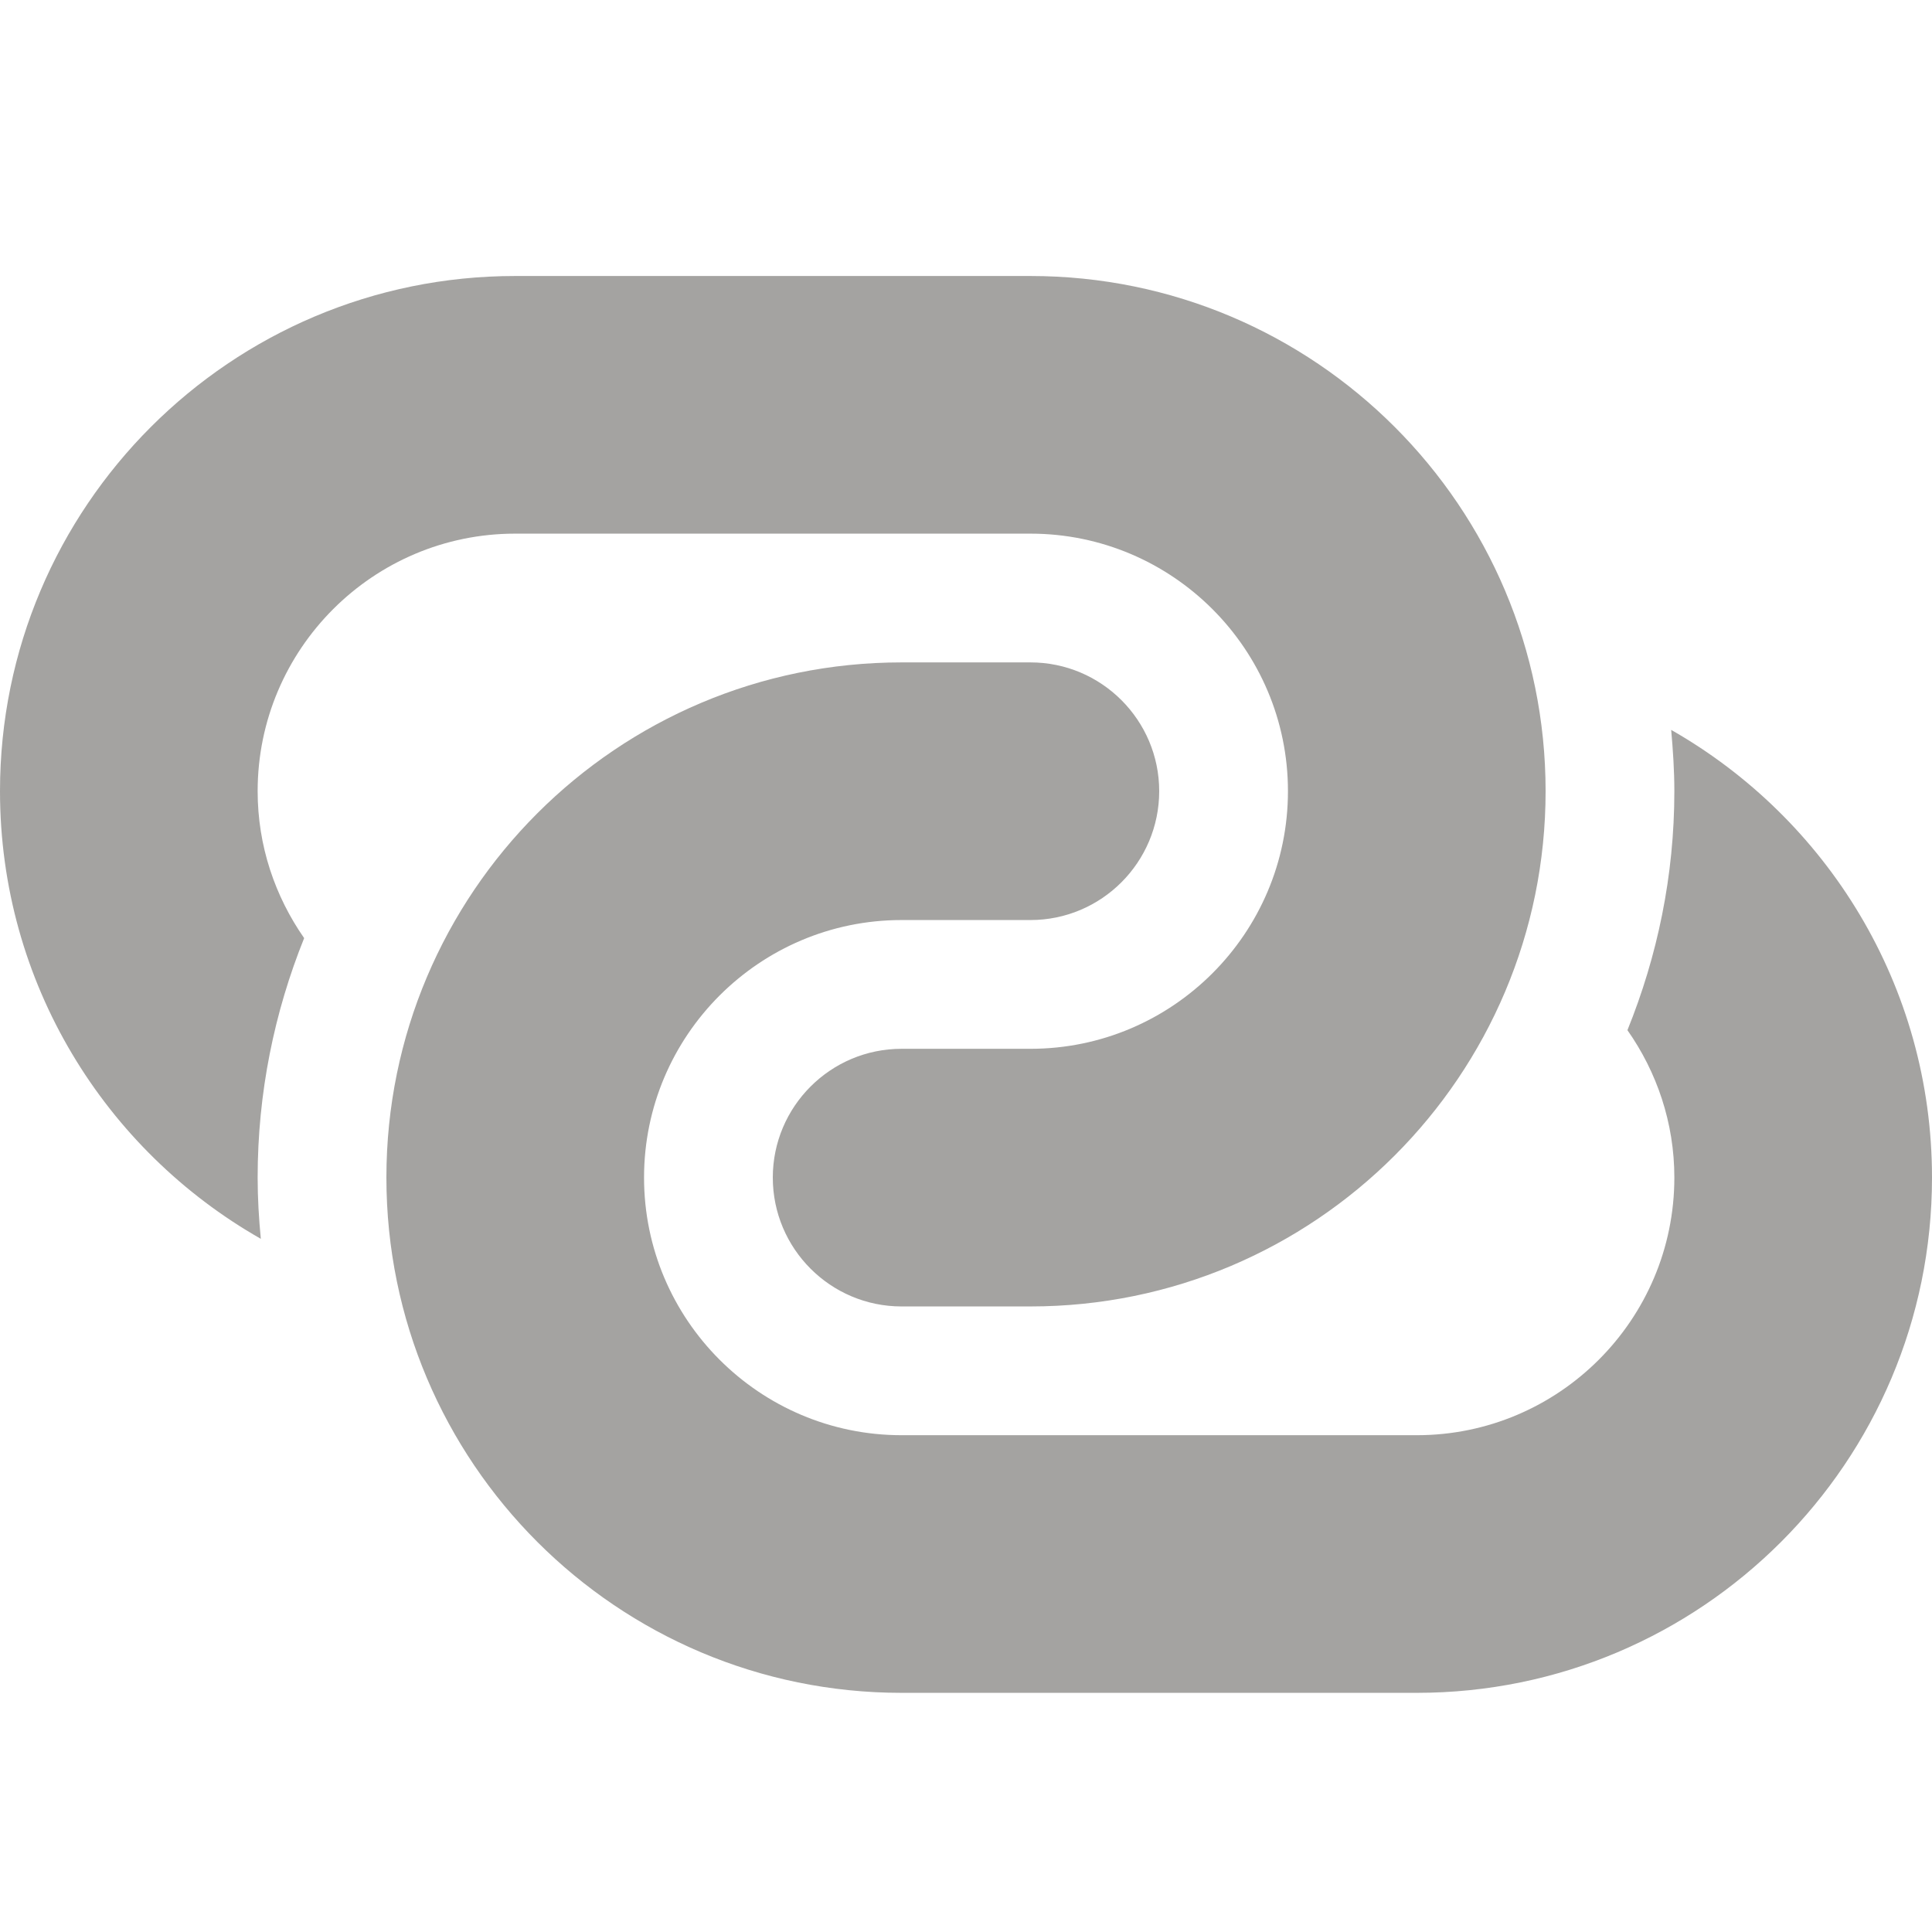 <svg width="14" height="14" viewBox="0 0 14 14" fill="none" xmlns="http://www.w3.org/2000/svg">
<path d="M3.733 3.867H7.467C8.496 3.867 9.333 4.704 9.333 5.733C9.333 6.763 8.496 7.6 7.467 7.6H6.533C6.018 7.6 5.6 8.019 5.6 8.533C5.6 9.048 6.018 9.467 6.533 9.467H7.467C9.528 9.467 11.2 7.795 11.2 5.733C11.2 3.672 9.528 2 7.467 2H3.733C1.672 2 0 3.672 0 5.733C0 7.124 0.762 8.335 1.89 8.977C1.876 8.831 1.867 8.684 1.867 8.533C1.867 7.92 1.988 7.334 2.204 6.798C1.993 6.495 1.867 6.13 1.867 5.733C1.867 4.704 2.704 3.867 3.733 3.867ZM12.11 5.289C12.123 5.436 12.133 5.583 12.133 5.733C12.133 6.346 12.01 6.929 11.793 7.465C12.006 7.768 12.133 8.136 12.133 8.533C12.133 9.563 11.296 10.4 10.267 10.4H6.533C5.504 10.4 4.667 9.563 4.667 8.533C4.667 7.504 5.504 6.667 6.533 6.667H7.467C7.982 6.667 8.4 6.248 8.4 5.733C8.4 5.219 7.982 4.8 7.467 4.8H6.533C4.472 4.8 2.8 6.472 2.8 8.533C2.8 10.595 4.472 12.267 6.533 12.267H10.267C12.328 12.267 14 10.595 14 8.533C14 7.143 13.238 5.932 12.11 5.289Z" fill="#37352F" fill-opacity="0.45"/>
</svg>
